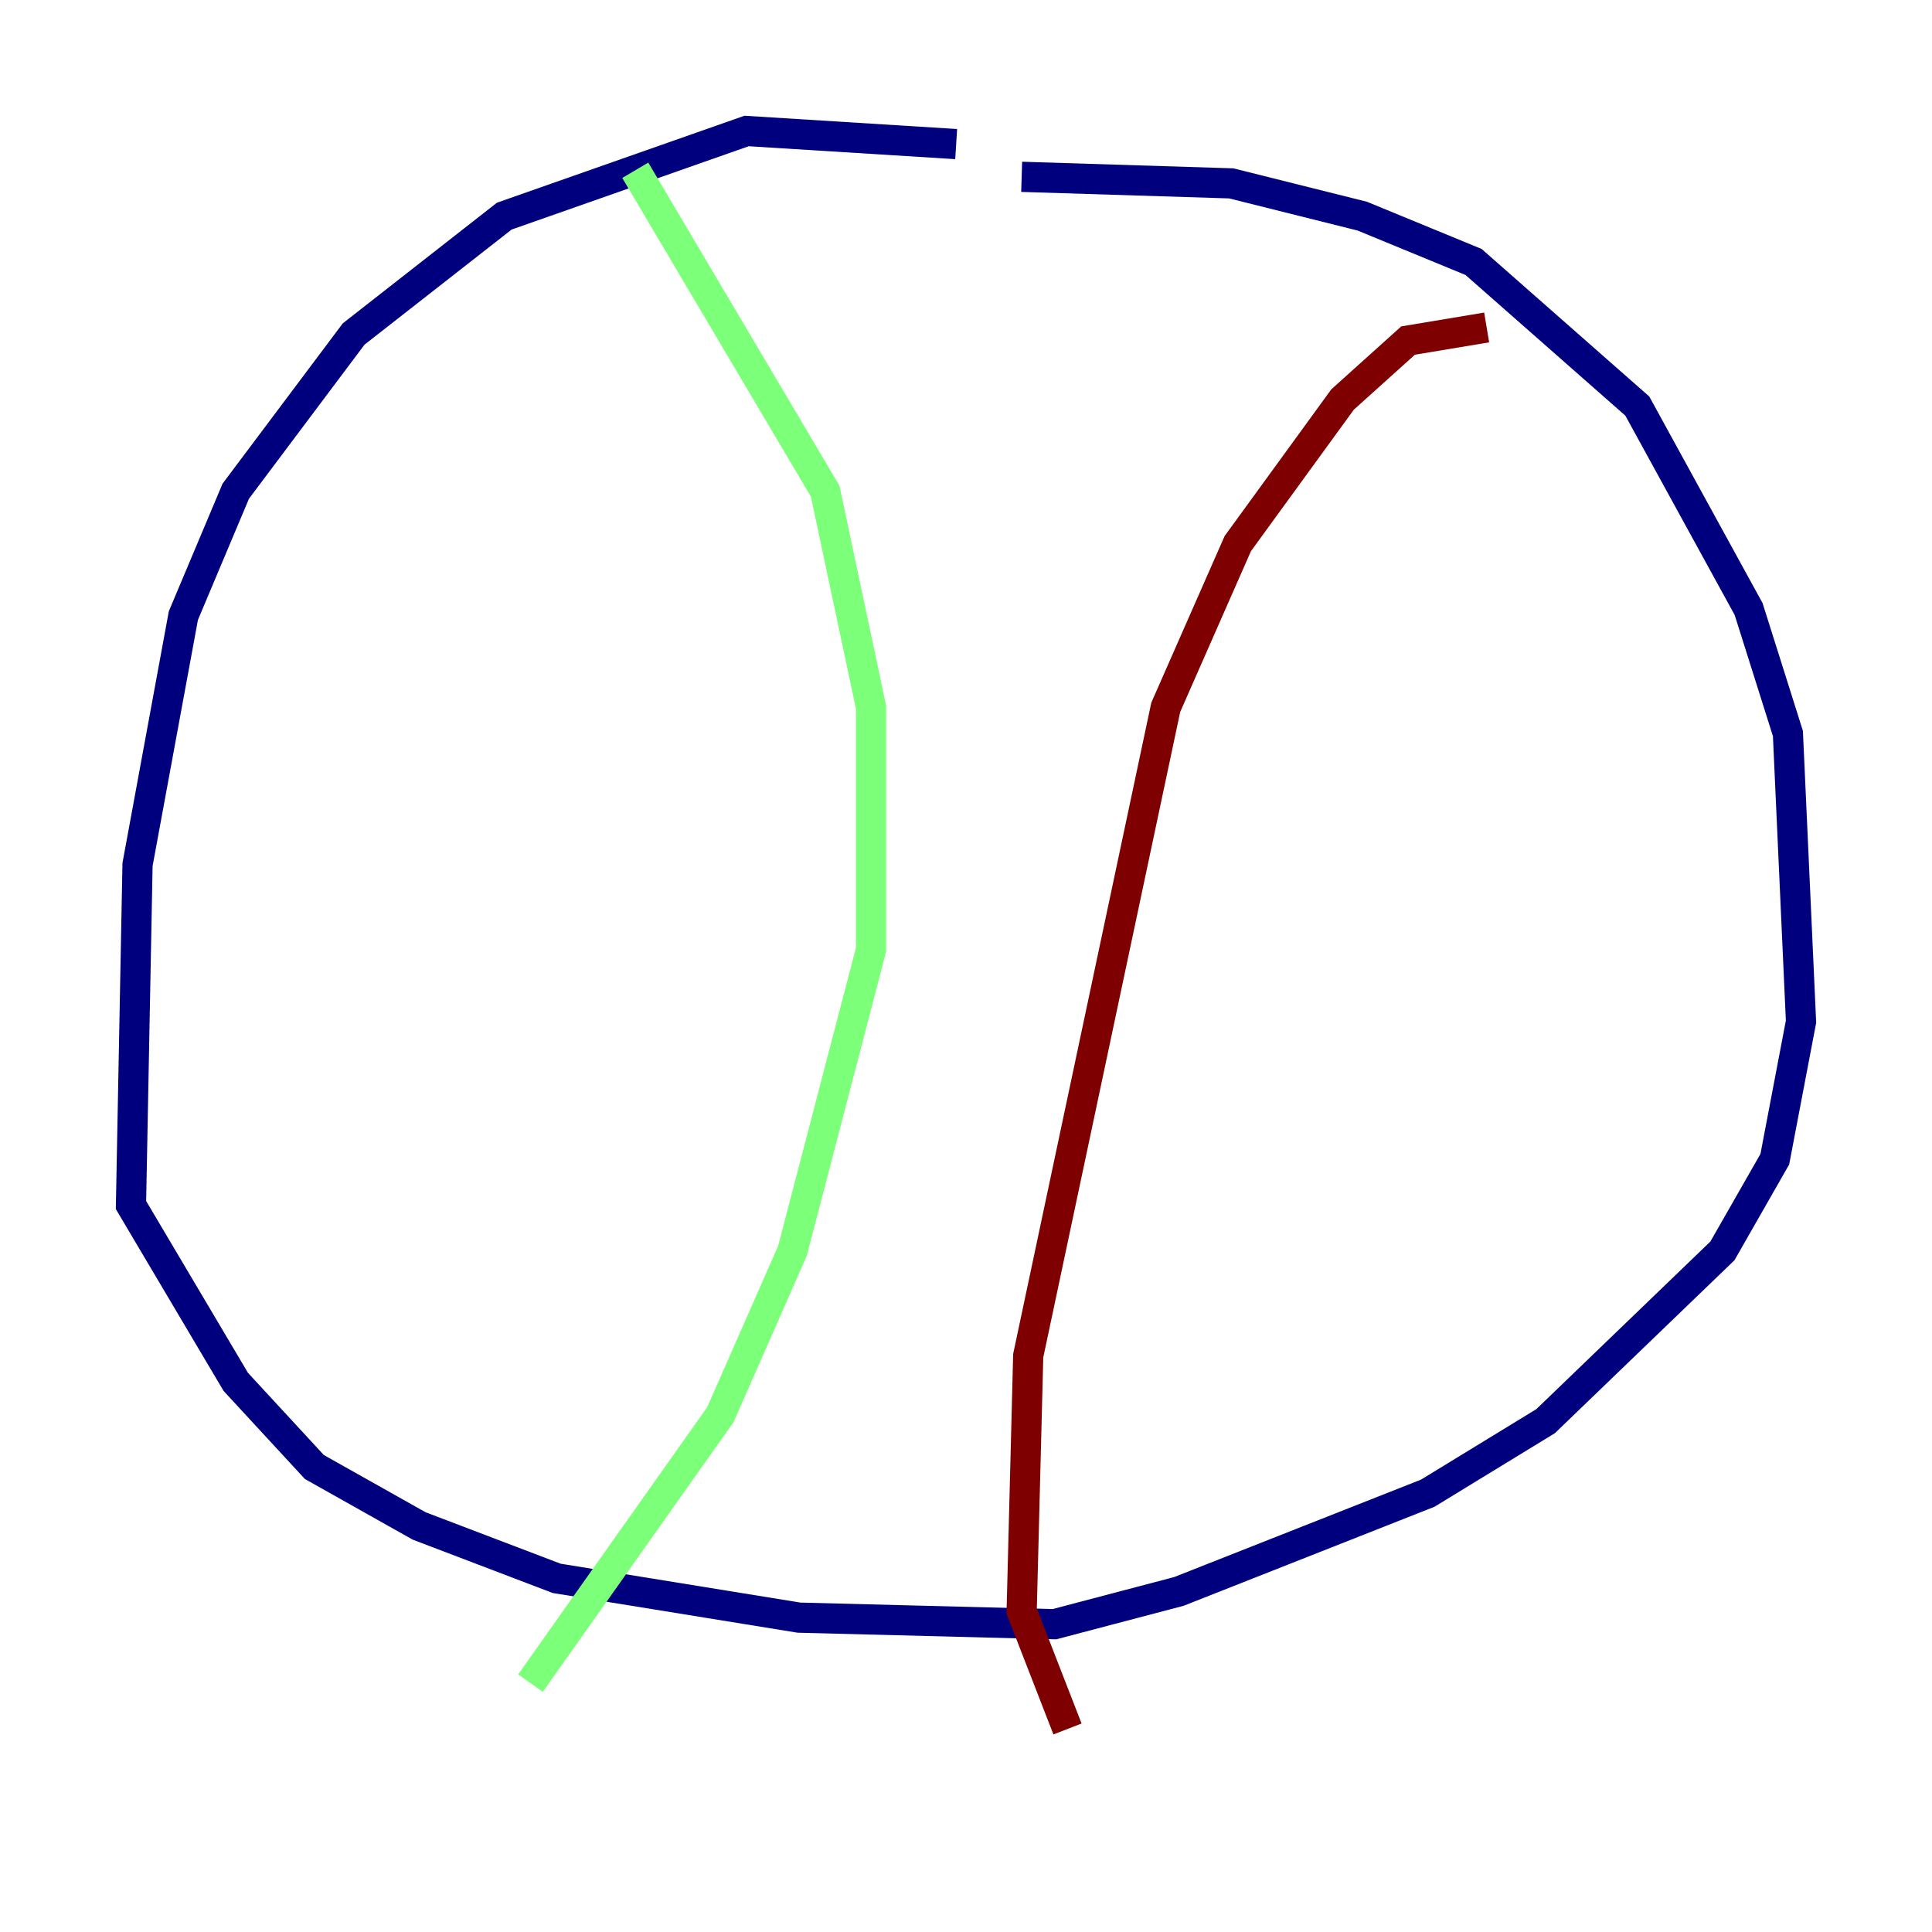 <?xml version="1.0" encoding="utf-8" ?>
<svg baseProfile="tiny" height="128" version="1.2" viewBox="0,0,128,128" width="128" xmlns="http://www.w3.org/2000/svg" xmlns:ev="http://www.w3.org/2001/xml-events" xmlns:xlink="http://www.w3.org/1999/xlink"><defs /><polyline fill="none" points="63.349,9.546 49.464,8.678 33.41,14.319 23.43,22.129 15.62,32.542 12.149,40.786 9.112,57.275 8.678,79.837 15.62,91.552 20.827,97.193 27.77,101.098 36.881,104.57 52.936,107.173 69.858,107.607 78.102,105.437 94.59,98.929 102.4,94.156 114.115,82.875 117.586,76.8 119.322,67.688 118.454,48.597 115.851,40.352 108.475,26.902 97.627,17.356 90.251,14.319 81.573,12.149 67.688,11.715" stroke="#00007f" stroke-width="2" /><polyline fill="none" points="42.088,11.281 54.671,32.542 57.709,46.861 57.709,62.915 52.502,82.875 47.729,93.722 35.146,111.512" stroke="#7cff79" stroke-width="2" /><polyline fill="none" points="98.495,21.695 93.288,22.563 88.949,26.468 82.007,36.014 77.234,46.861 68.122,89.817 67.688,106.739 70.725,114.549" stroke="#7f0000" stroke-width="2" /></svg>
